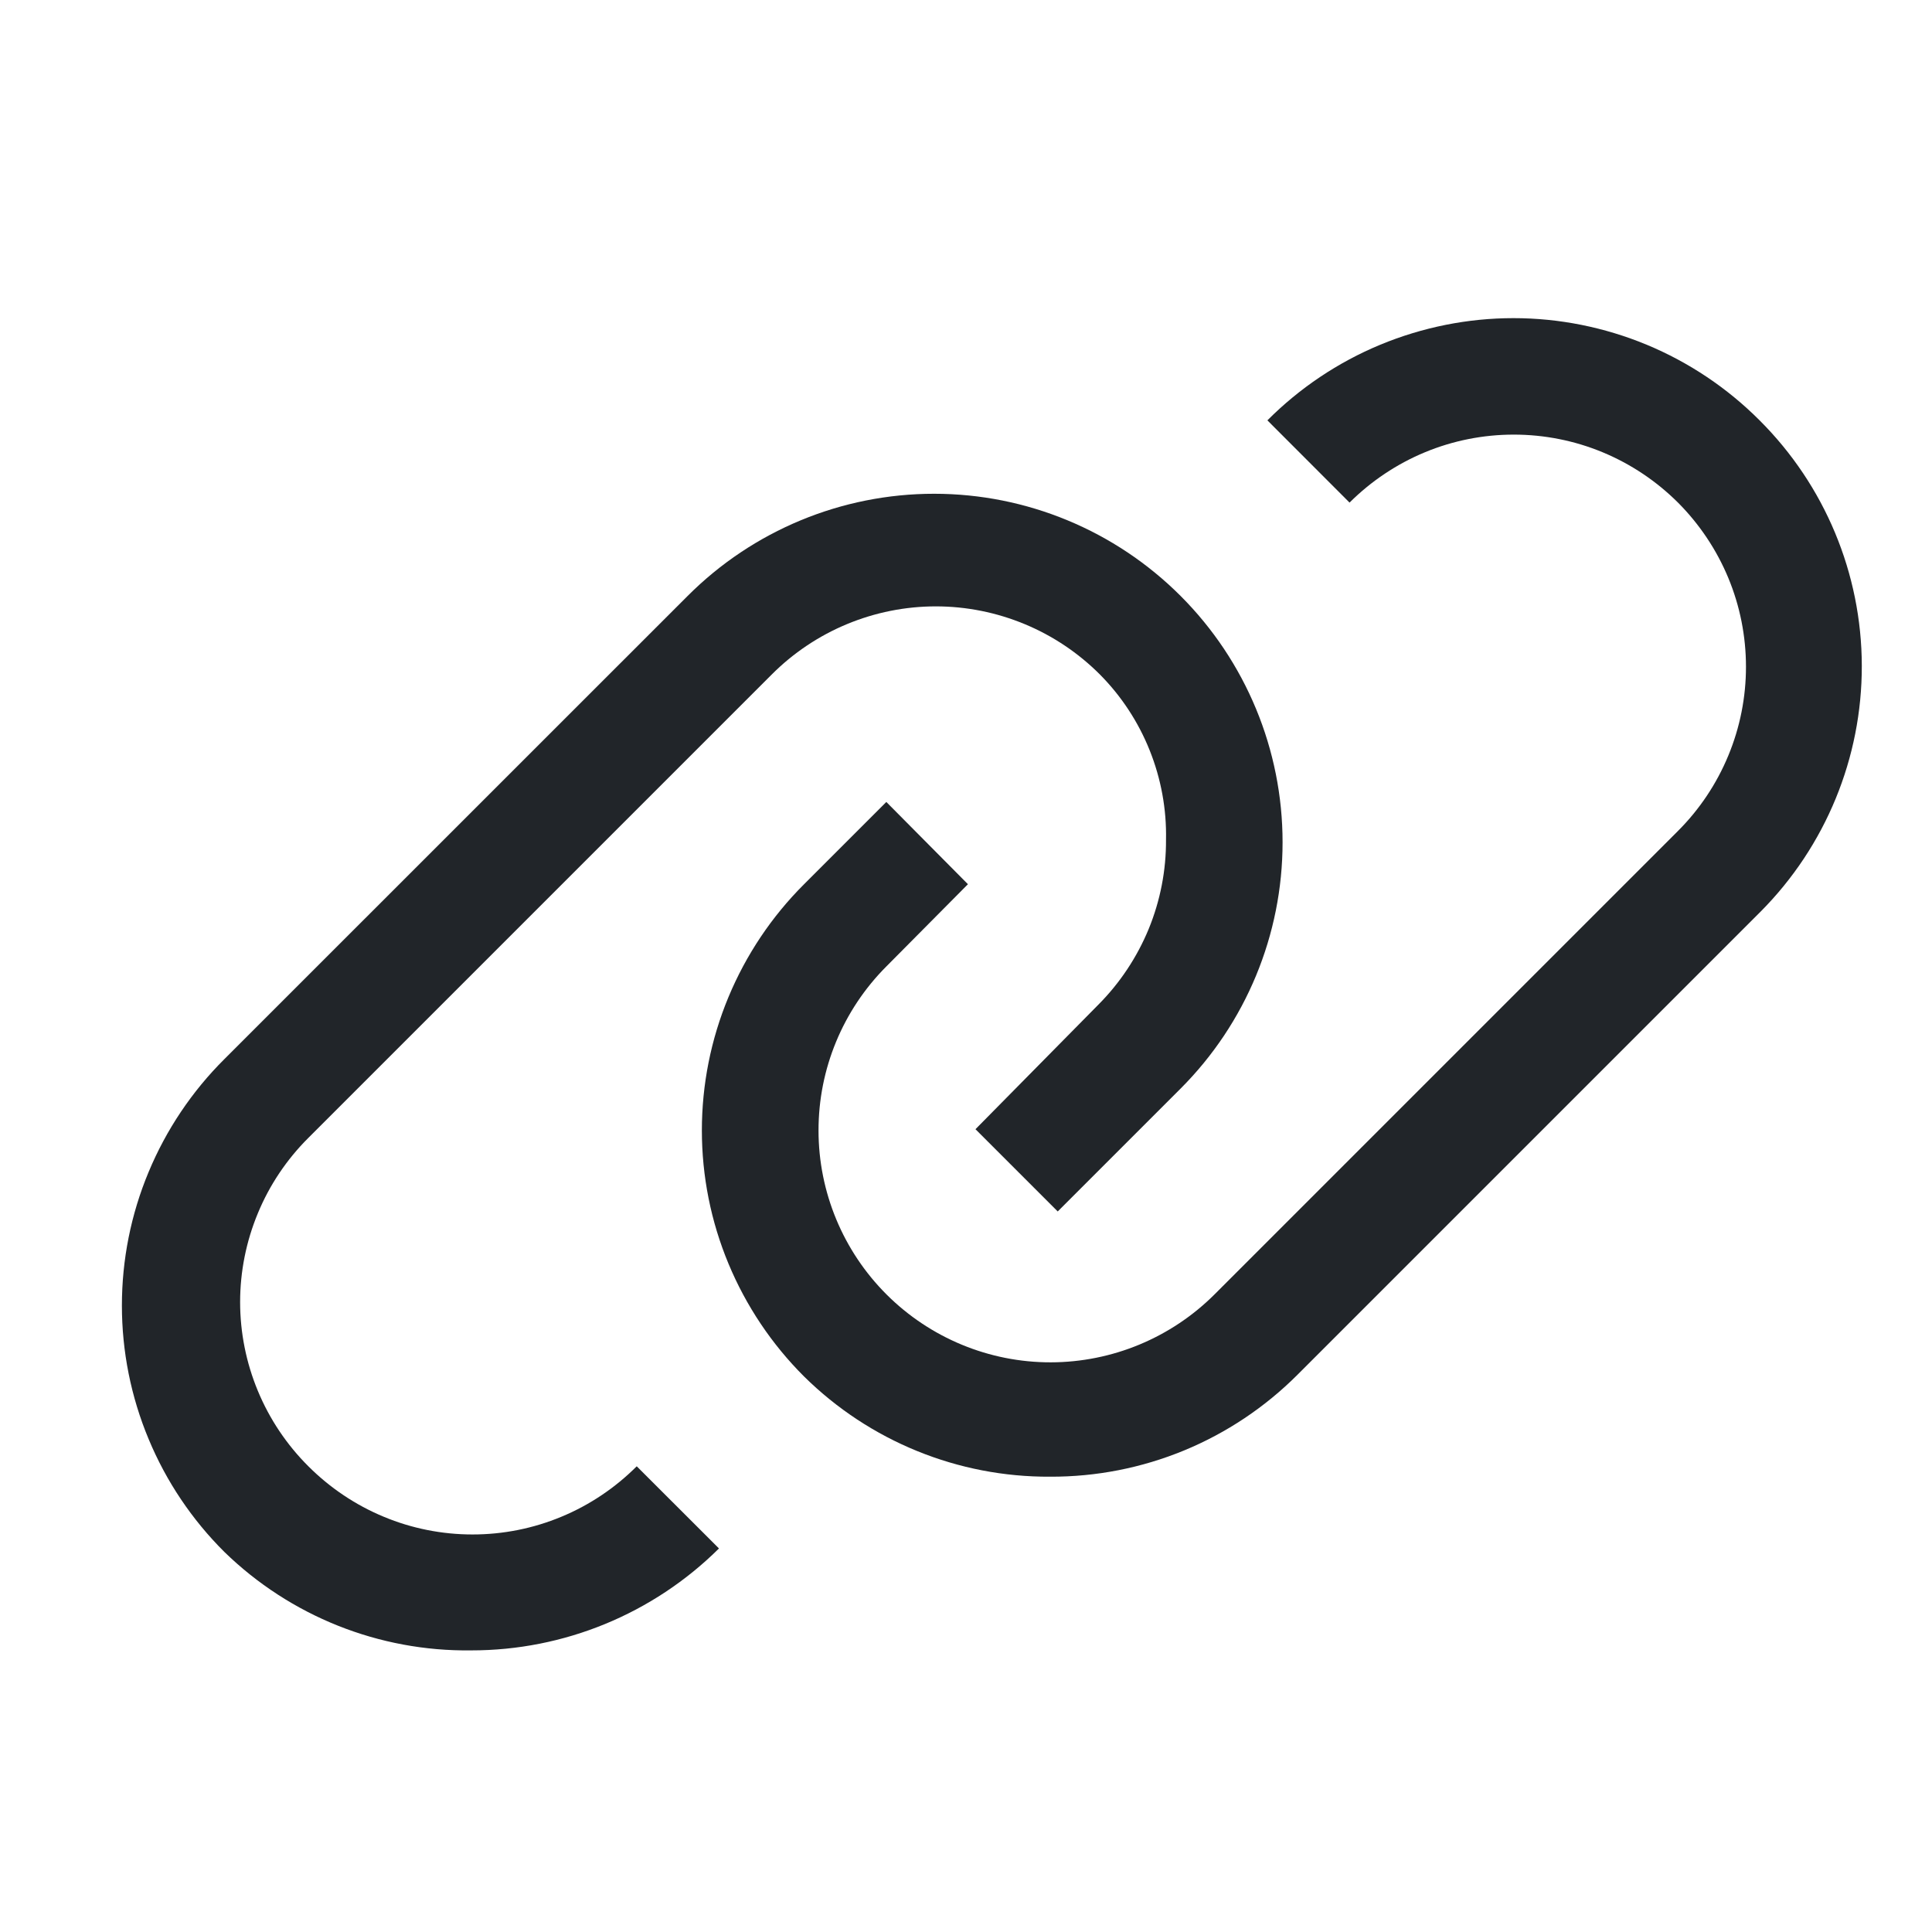 <?xml version="1.0" encoding="UTF-8" standalone="no"?><svg width='21' height='21' viewBox='0 0 21 21' fill='none' xmlns='http://www.w3.org/2000/svg'>
<g clip-path='url(#clip0_156_13320)'>
<path d='M19.126 4.569C18.775 4.217 18.358 3.938 17.899 3.747C17.44 3.557 16.948 3.458 16.451 3.458C15.954 3.458 15.462 3.557 15.003 3.747C14.543 3.938 14.127 4.217 13.776 4.569L14.669 5.463C14.904 5.229 15.182 5.043 15.488 4.916C15.794 4.789 16.123 4.724 16.454 4.724C16.785 4.724 17.114 4.789 17.42 4.916C17.726 5.043 18.004 5.229 18.239 5.463C18.473 5.698 18.659 5.976 18.786 6.282C18.913 6.588 18.978 6.916 18.978 7.248C18.978 7.579 18.913 7.907 18.786 8.213C18.659 8.52 18.473 8.798 18.239 9.032L13.203 14.068C12.73 14.541 12.089 14.807 11.421 14.808C10.752 14.809 10.11 14.543 9.637 14.071C9.164 13.599 8.897 12.957 8.897 12.289C8.896 11.62 9.161 10.979 9.634 10.505L10.521 9.611L9.634 8.717L8.74 9.611C8.388 9.962 8.109 10.379 7.918 10.838C7.727 11.297 7.629 11.79 7.629 12.287C7.629 12.784 7.727 13.276 7.918 13.735C8.109 14.194 8.388 14.611 8.74 14.962C9.452 15.665 10.414 16.057 11.415 16.051C11.914 16.053 12.409 15.956 12.87 15.766C13.331 15.576 13.75 15.296 14.103 14.943L19.139 9.907C19.844 9.197 20.239 8.237 20.237 7.236C20.235 6.235 19.835 5.276 19.126 4.569Z' fill='#212529'/>
<path d='M3.352 15.938C3.117 15.704 2.93 15.425 2.803 15.119C2.676 14.813 2.61 14.485 2.61 14.153C2.61 13.821 2.676 13.493 2.803 13.187C2.93 12.88 3.117 12.602 3.352 12.368L8.387 7.333C8.621 7.098 8.9 6.911 9.206 6.784C9.512 6.657 9.84 6.591 10.172 6.591C10.504 6.591 10.832 6.657 11.138 6.784C11.444 6.911 11.723 7.098 11.957 7.333C12.19 7.568 12.374 7.849 12.497 8.157C12.62 8.465 12.681 8.795 12.674 9.127C12.676 9.46 12.612 9.789 12.486 10.097C12.359 10.405 12.173 10.685 11.938 10.921L10.603 12.274L11.497 13.168L12.832 11.833C13.542 11.123 13.941 10.16 13.941 9.155C13.941 8.15 13.542 7.187 12.832 6.477C12.121 5.766 11.158 5.367 10.153 5.367C9.149 5.367 8.185 5.766 7.475 6.477L2.439 11.512C2.086 11.863 1.806 12.281 1.615 12.74C1.423 13.2 1.325 13.693 1.325 14.191C1.325 14.688 1.423 15.181 1.615 15.641C1.806 16.101 2.086 16.518 2.439 16.869C3.156 17.567 4.12 17.952 5.121 17.939C6.13 17.94 7.098 17.542 7.815 16.831L6.921 15.938C6.687 16.172 6.409 16.359 6.103 16.486C5.796 16.614 5.468 16.679 5.136 16.679C4.805 16.679 4.476 16.614 4.17 16.486C3.864 16.359 3.586 16.172 3.352 15.938Z' fill='#212529'/>
</g>
<defs>
<clipPath id='clip0_156_13320'>
<rect width='20.143' height='20.143' fill='white' transform='translate(0.714 0.314)'/>
</clipPath>
</defs>
</svg>
